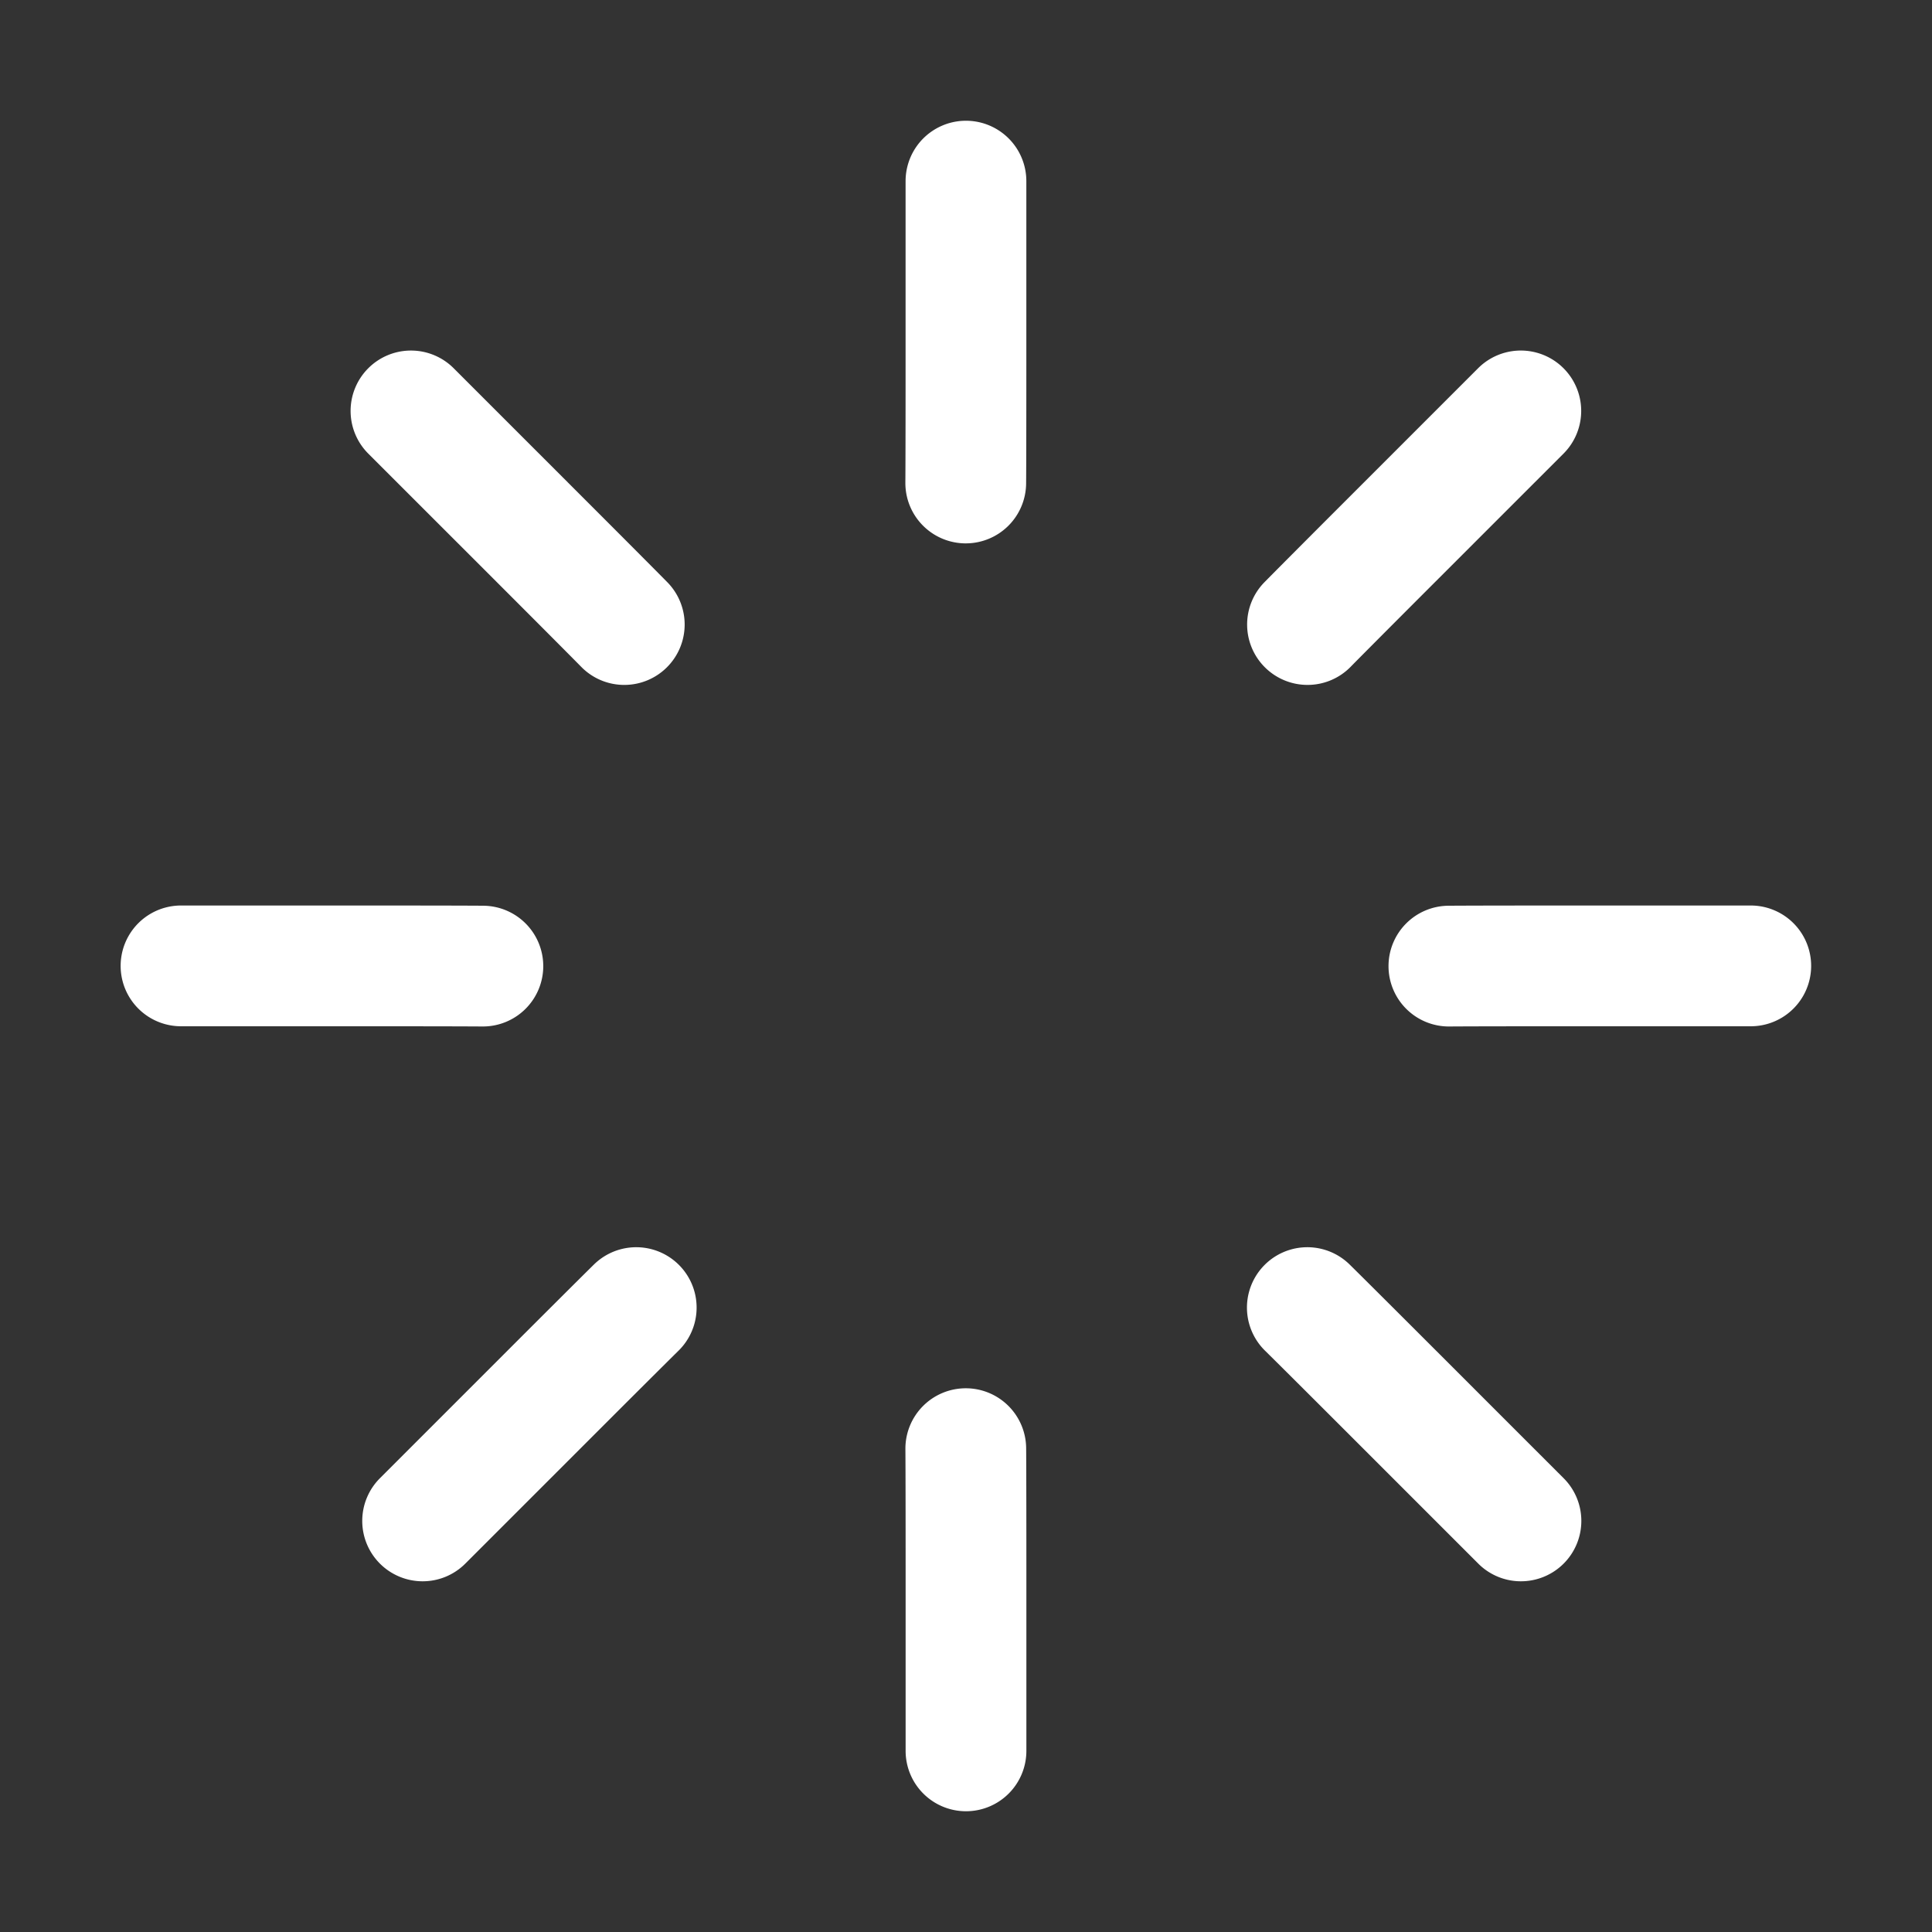 <svg t="1685808381878" class="icon" viewBox="0 0 1024 1024" version="1.1" xmlns="http://www.w3.org/2000/svg" p-id="2620" width="180" height="180"><rect x="0" y="0" width="1024" height="1024" fill="#333333" stroke="none"/><path d="M511.883 287.998h-0.361a31.999 31.999 0 0 1-31.659-31.977v-0.361c0-0.105 0.116-11.722 0.116-63.658V96.001a31.999 31.999 0 1 1 64.002 0V192.001c0 52.586-0.112 63.882-0.119 64.338a32.003 32.003 0 0 1-31.977 31.659zM511.998 959.998a31.999 31.999 0 0 1-31.999-31.999v-96.38c0-51.611-0.112-63.174-0.116-63.286s0-0.242 0-0.361a31.999 31.999 0 0 1 63.998-0.314c0 0.455 0.119 11.712 0.119 64.034v96.308a31.999 31.999 0 0 1-32.003 31.999zM330.899 363.021a31.898 31.898 0 0 1-22.867-9.613c-0.076-0.076-8.207-8.37-44.932-45.094L195.198 240.429a31.999 31.999 0 0 1 45.257-45.253L308.336 263.058c37.183 37.183 45.09 45.253 45.412 45.578A31.999 31.999 0 0 1 330.899 363.021zM806.137 838.115a31.901 31.901 0 0 1-22.628-9.374L715.624 760.859c-36.724-36.724-45.018-44.859-45.098-44.939a31.999 31.999 0 0 1 44.776-45.73c0.325 0.318 8.395 8.229 45.578 45.412l67.881 67.881a31.999 31.999 0 0 1-22.625 54.631zM224 838.115a31.901 31.901 0 0 0 22.628-9.374l67.881-67.881c36.724-36.724 45.022-44.859 45.098-44.939a31.999 31.999 0 0 0-44.776-45.73c-0.325 0.318-8.395 8.229-45.578 45.412l-67.881 67.885a31.999 31.999 0 0 0 22.628 54.627zM255.949 544.059h-0.361c-0.105 0-11.722-0.116-63.658-0.116H95.943a31.999 31.999 0 1 1 0-64.002h95.997c52.586 0 63.882 0.112 64.338 0.119a31.999 31.999 0 0 1 31.659 31.977v0.361a32.003 32.003 0 0 1-31.988 31.659zM767.939 544.059a32.003 32.003 0 0 1-31.995-31.667v-0.361a31.999 31.999 0 0 1 31.659-31.97c0.455 0 11.755-0.119 64.341-0.119h96.001a31.999 31.999 0 0 1 0 64.002H831.945c-51.936 0-63.554 0.112-63.666 0.116h-0.336zM692.999 363.018a31.999 31.999 0 0 1-22.863-54.382c0.318-0.325 8.229-8.395 45.412-45.578l67.881-67.885A31.999 31.999 0 1 1 828.693 240.429l-67.892 67.881c-31.02 31.024-41.644 41.76-44.242 44.393l-0.697 0.722a31.909 31.909 0 0 1-22.863 9.591z" fill="#ffffff" p-id="2621"></path></svg>